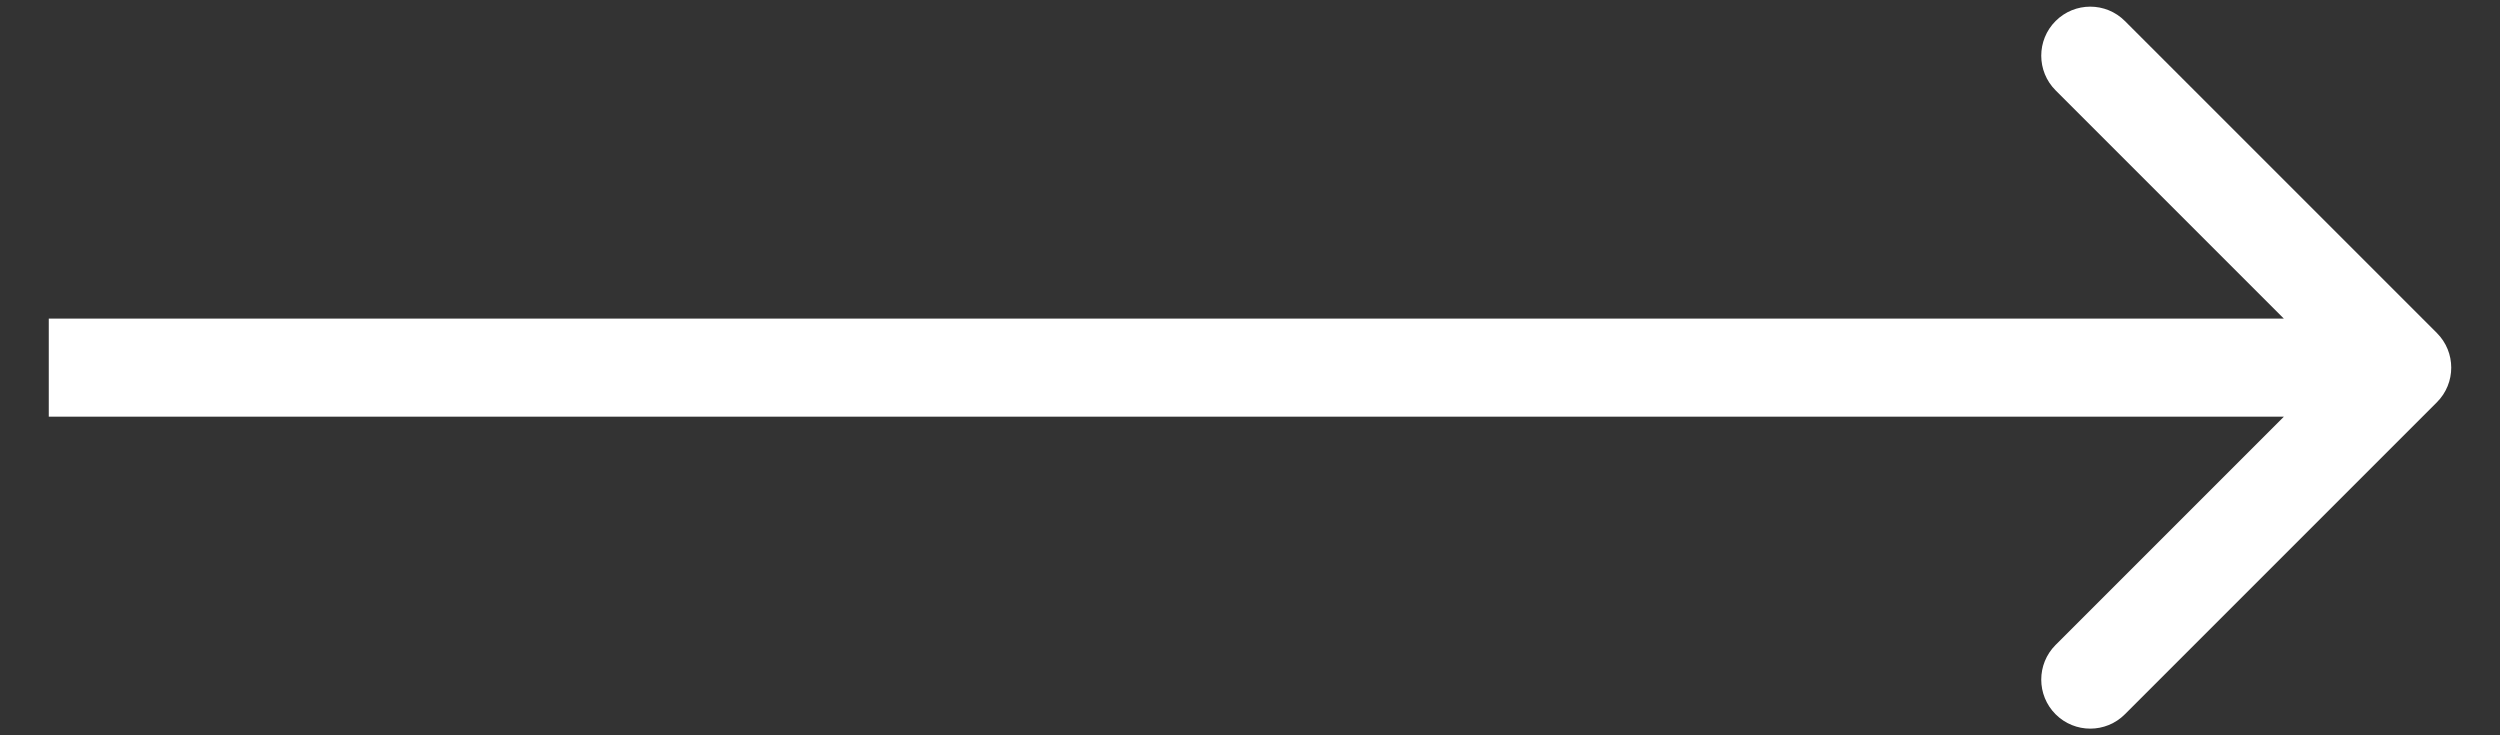 <svg width="51" height="15" viewBox="0 0 51 15" fill="none" xmlns="http://www.w3.org/2000/svg">
<rect x="0" y="0" width="51" height="15" fill="#333333" stroke="none"/>
<path d="M49.712 8.207C50.103 7.817 50.103 7.183 49.712 6.793L43.348 0.429C42.958 0.038 42.325 0.038 41.934 0.429C41.544 0.819 41.544 1.453 41.934 1.843L47.591 7.5L41.934 13.157C41.544 13.547 41.544 14.181 41.934 14.571C42.325 14.962 42.958 14.962 43.348 14.571L49.712 8.207ZM0.995 8.5H49.005V6.5H0.995V8.5Z" fill="white"/>
</svg>
